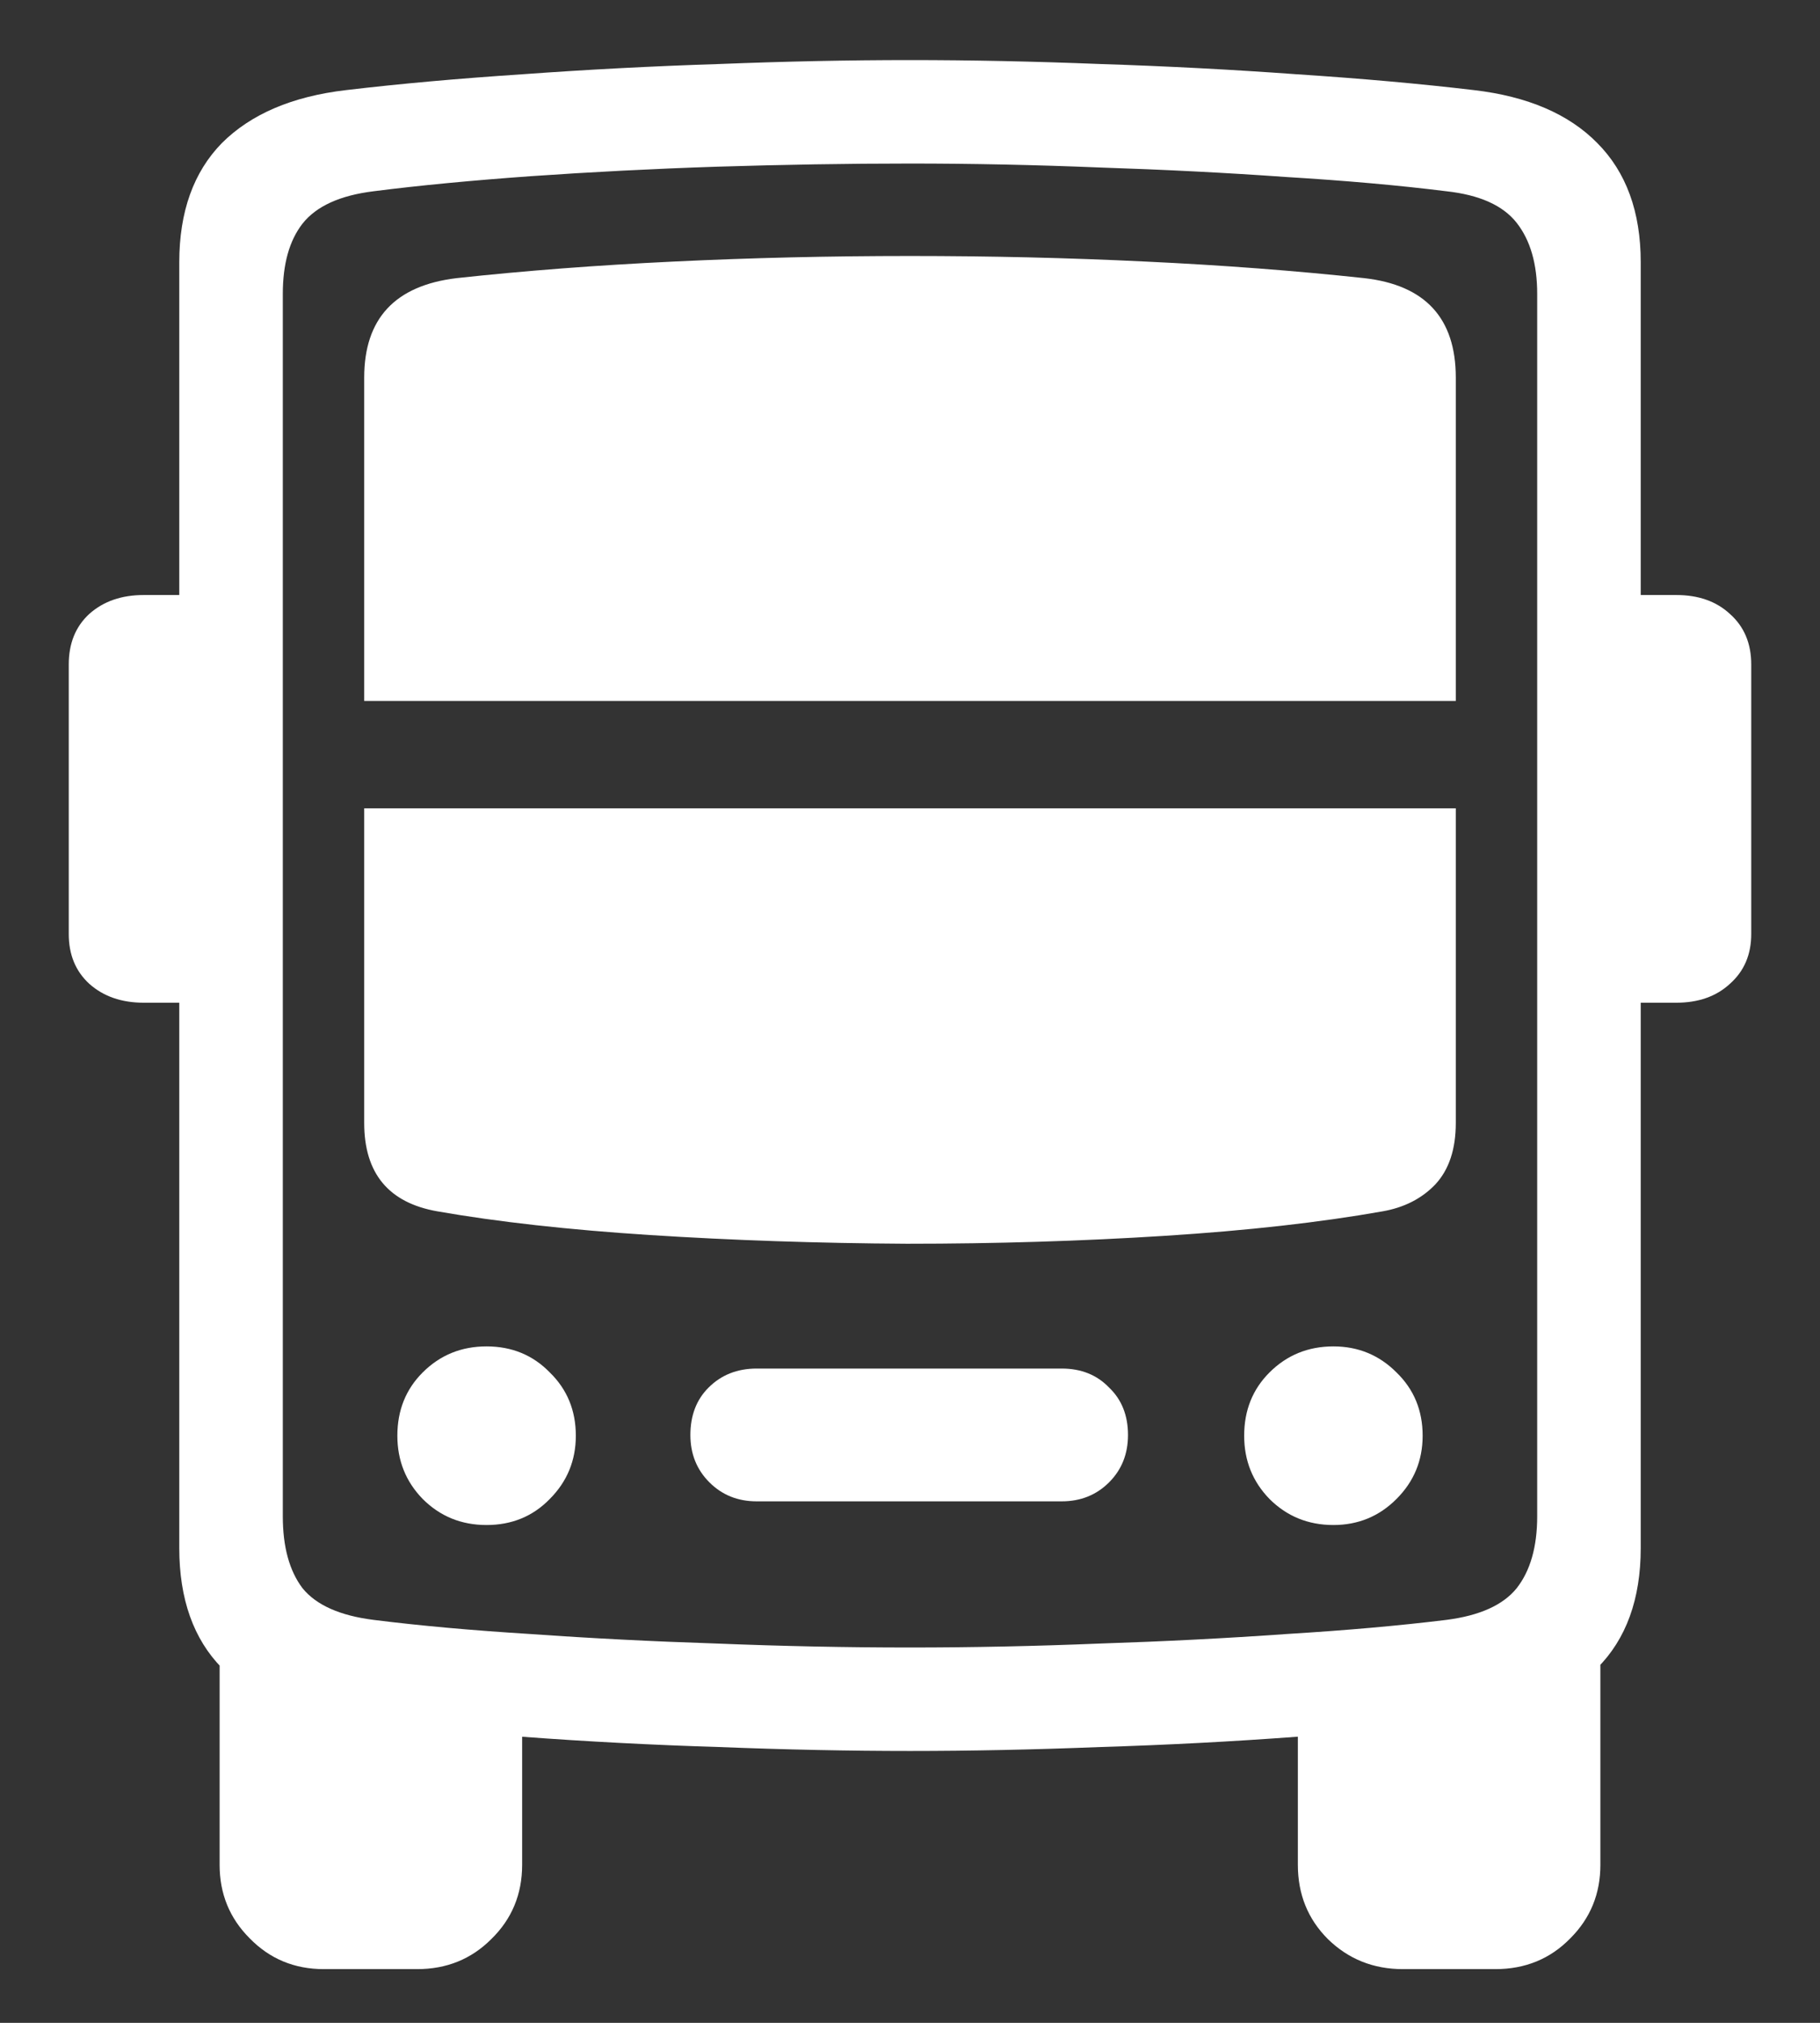 <svg width="18" height="20" viewBox="0 0 18 20" fill="none" xmlns="http://www.w3.org/2000/svg">
<rect x="0" y="0" width="18" height="20" fill="#333333" stroke="none"/>
<path d="M9 17.312C9.599 17.312 10.227 17.299 10.883 17.273C11.539 17.253 12.185 17.219 12.82 17.172C13.461 17.13 14.047 17.078 14.578 17.016C15.109 16.953 15.516 16.779 15.797 16.492C16.083 16.206 16.227 15.81 16.227 15.305V2.594C16.227 2.094 16.083 1.701 15.797 1.414C15.516 1.128 15.109 0.953 14.578 0.891C14.047 0.828 13.461 0.776 12.82 0.734C12.185 0.688 11.539 0.654 10.883 0.633C10.227 0.607 9.599 0.594 9 0.594C8.401 0.594 7.771 0.607 7.109 0.633C6.453 0.654 5.807 0.688 5.172 0.734C4.536 0.776 3.953 0.828 3.422 0.891C2.891 0.953 2.482 1.128 2.195 1.414C1.914 1.701 1.773 2.094 1.773 2.594V15.305C1.773 15.81 1.914 16.206 2.195 16.492C2.482 16.779 2.891 16.953 3.422 17.016C3.953 17.078 4.536 17.13 5.172 17.172C5.807 17.219 6.453 17.253 7.109 17.273C7.771 17.299 8.401 17.312 9 17.312ZM9 16.289C8.375 16.289 7.74 16.276 7.094 16.25C6.453 16.229 5.839 16.198 5.25 16.156C4.667 16.12 4.148 16.073 3.695 16.016C3.362 15.974 3.128 15.87 2.992 15.703C2.862 15.531 2.797 15.294 2.797 14.992V2.906C2.797 2.609 2.862 2.378 2.992 2.211C3.128 2.039 3.362 1.932 3.695 1.891C4.148 1.833 4.667 1.784 5.25 1.742C5.839 1.701 6.453 1.669 7.094 1.648C7.74 1.628 8.375 1.617 9 1.617C9.615 1.617 10.24 1.63 10.875 1.656C11.516 1.677 12.13 1.708 12.719 1.75C13.312 1.786 13.841 1.833 14.305 1.891C14.633 1.927 14.865 2.031 15 2.203C15.135 2.375 15.203 2.609 15.203 2.906V14.992C15.203 15.294 15.135 15.531 15 15.703C14.865 15.87 14.633 15.974 14.305 16.016C13.841 16.073 13.312 16.12 12.719 16.156C12.13 16.198 11.516 16.229 10.875 16.25C10.24 16.276 9.615 16.289 9 16.289ZM3.203 19.469H4.125C4.417 19.469 4.661 19.37 4.859 19.172C5.062 18.974 5.164 18.729 5.164 18.438V16.75L2.172 16.297V18.438C2.172 18.724 2.271 18.966 2.469 19.164C2.667 19.367 2.911 19.469 3.203 19.469ZM13.875 19.469H14.789C15.086 19.469 15.333 19.367 15.531 19.164C15.729 18.966 15.828 18.724 15.828 18.438V16.297L12.836 16.75V18.438C12.836 18.729 12.935 18.974 13.133 19.172C13.336 19.37 13.583 19.469 13.875 19.469ZM2.281 9.914V5.883H1.422C1.203 5.883 1.023 5.945 0.883 6.07C0.747 6.195 0.68 6.362 0.68 6.57V9.234C0.68 9.438 0.747 9.602 0.883 9.727C1.023 9.852 1.203 9.914 1.422 9.914H2.281ZM15.719 9.914H16.578C16.797 9.914 16.974 9.852 17.109 9.727C17.25 9.602 17.32 9.438 17.32 9.234V6.57C17.32 6.362 17.25 6.195 17.109 6.07C16.974 5.945 16.797 5.883 16.578 5.883H15.719V9.914ZM3.602 6.93H14.398V3.734C14.398 3.146 14.096 2.818 13.492 2.75C12.815 2.677 12.094 2.622 11.328 2.586C10.568 2.549 9.792 2.531 9 2.531C8.208 2.531 7.43 2.549 6.664 2.586C5.904 2.622 5.188 2.677 4.516 2.75C3.906 2.823 3.602 3.151 3.602 3.734V6.93ZM3.602 7.992V11.102C3.602 11.602 3.844 11.893 4.328 11.977C4.922 12.081 5.622 12.159 6.43 12.211C7.242 12.263 8.089 12.292 8.969 12.297C9.849 12.297 10.698 12.271 11.516 12.219C12.338 12.167 13.057 12.086 13.672 11.977C13.885 11.94 14.06 11.852 14.195 11.711C14.331 11.565 14.398 11.362 14.398 11.102V7.992H3.602ZM4.812 15.078C5.062 15.078 5.271 14.992 5.438 14.82C5.609 14.648 5.695 14.44 5.695 14.195C5.695 13.945 5.609 13.737 5.438 13.57C5.271 13.398 5.062 13.312 4.812 13.312C4.562 13.312 4.352 13.398 4.18 13.57C4.013 13.737 3.93 13.945 3.93 14.195C3.93 14.44 4.013 14.648 4.18 14.82C4.352 14.992 4.562 15.078 4.812 15.078ZM7.484 14.844H10.5C10.688 14.844 10.844 14.781 10.969 14.656C11.094 14.531 11.156 14.375 11.156 14.188C11.156 13.995 11.094 13.838 10.969 13.719C10.849 13.594 10.693 13.531 10.5 13.531H7.484C7.292 13.531 7.133 13.594 7.008 13.719C6.888 13.838 6.828 13.995 6.828 14.188C6.828 14.375 6.891 14.531 7.016 14.656C7.141 14.781 7.297 14.844 7.484 14.844ZM13.188 15.078C13.432 15.078 13.641 14.992 13.812 14.82C13.984 14.648 14.07 14.44 14.07 14.195C14.07 13.945 13.984 13.737 13.812 13.57C13.641 13.398 13.432 13.312 13.188 13.312C12.938 13.312 12.727 13.398 12.555 13.57C12.388 13.737 12.305 13.945 12.305 14.195C12.305 14.44 12.388 14.648 12.555 14.82C12.727 14.992 12.938 15.078 13.188 15.078Z" fill="white"/>
</svg>
